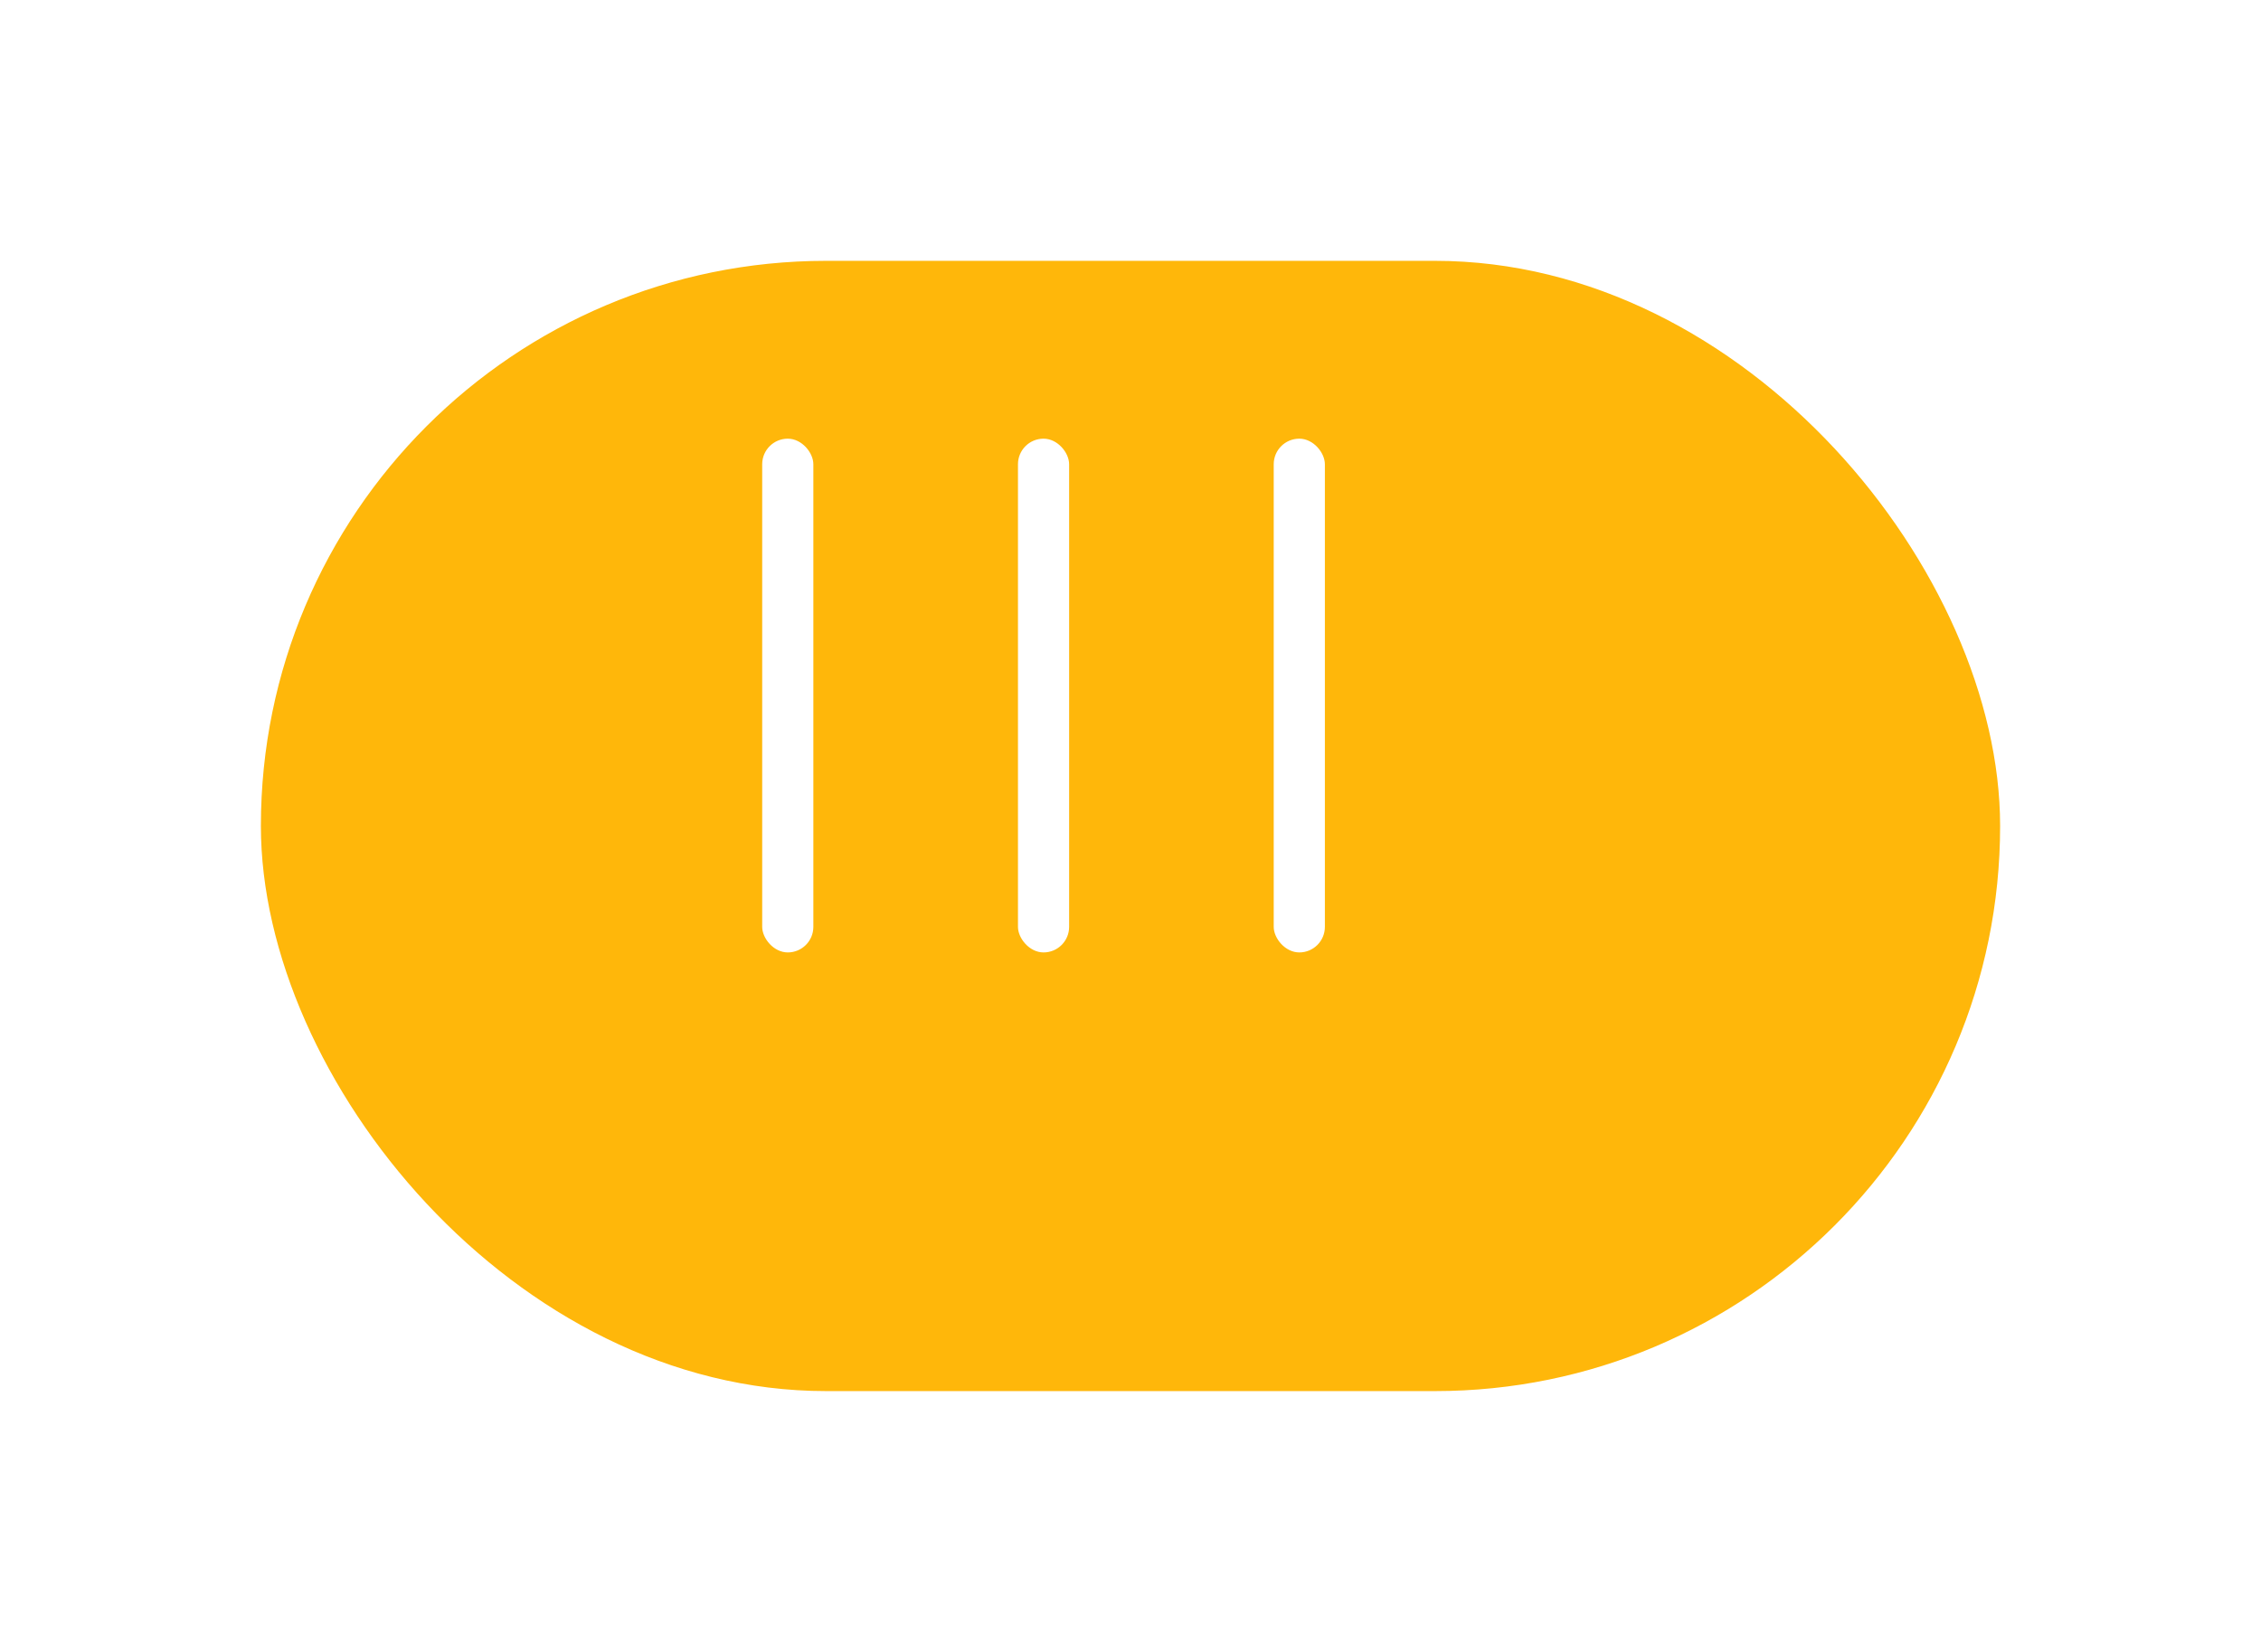 <svg width="104" height="76" viewBox="0 0 104 76" fill="none" xmlns="http://www.w3.org/2000/svg">
<g filter="url(#filter0_d_31_14862)">
<rect x="8" y="6" width="80" height="52" rx="26" fill="#FFB70A"/>
</g>
<rect x="35.059" y="20.182" width="2.353" height="23.636" rx="1.176" fill="white"/>
<rect x="46.824" y="20.182" width="2.353" height="23.636" rx="1.176" fill="white"/>
<rect x="58.588" y="20.182" width="2.353" height="23.636" rx="1.176" fill="white"/>
<defs>
<filter id="filter0_d_31_14862" x="0" y="0" width="104" height="76" filterUnits="userSpaceOnUse" color-interpolation-filters="sRGB">
<feFlood flood-opacity="0" result="BackgroundImageFix"/>
<feColorMatrix in="SourceAlpha" type="matrix" values="0 0 0 0 0 0 0 0 0 0 0 0 0 0 0 0 0 0 127 0" result="hardAlpha"/>
<feOffset dx="4" dy="6"/>
<feGaussianBlur stdDeviation="6"/>
<feComposite in2="hardAlpha" operator="out"/>
<feColorMatrix type="matrix" values="0 0 0 0 0.2 0 0 0 0 0.2 0 0 0 0 0.2 0 0 0 0.15 0"/>
<feBlend mode="normal" in2="BackgroundImageFix" result="effect1_dropShadow_31_14862"/>
<feBlend mode="normal" in="SourceGraphic" in2="effect1_dropShadow_31_14862" result="shape"/>
</filter>
</defs>
</svg>
